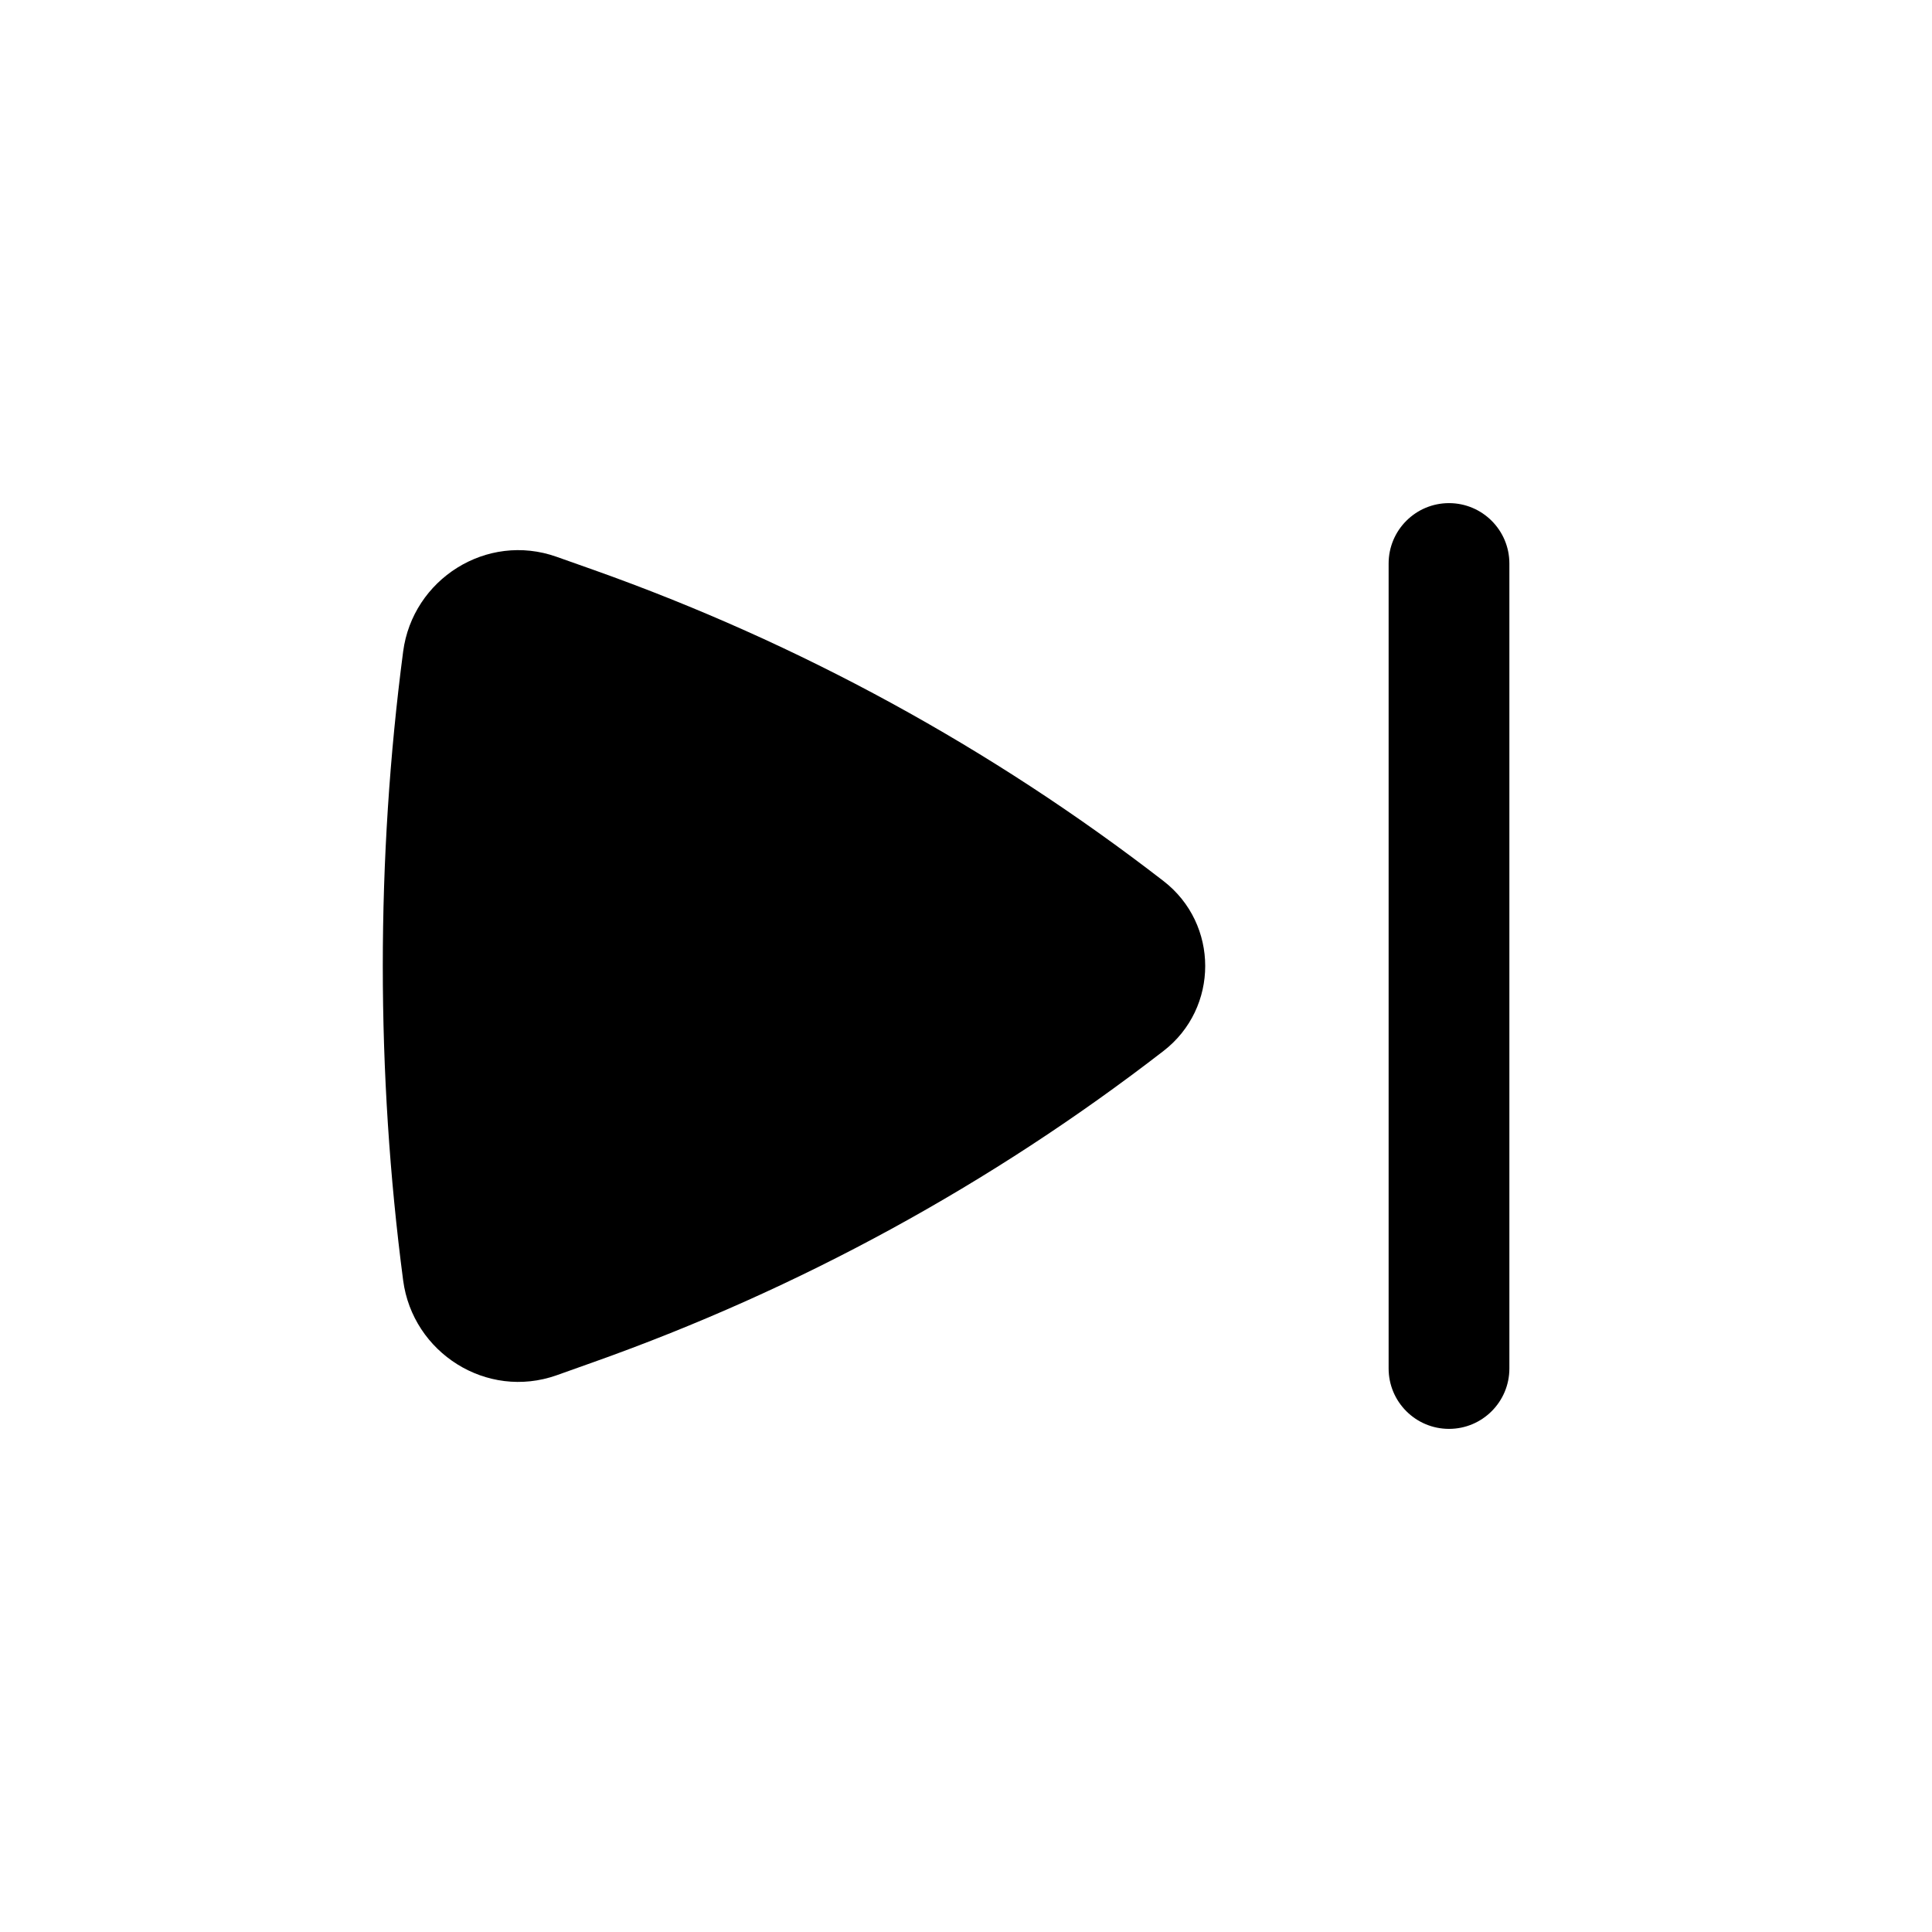 <svg xmlns="http://www.w3.org/2000/svg" width="24" height="24" fill="none" viewBox="0 0 24 24"><path fill="#000" d="M18.75 7C18.75 6.586 18.414 6.25 18 6.25C17.586 6.25 17.25 6.586 17.25 7V17C17.25 17.414 17.586 17.75 18 17.75C18.414 17.75 18.75 17.414 18.75 17V7Z"/><path fill="#000" d="M14.454 10.945C15.144 11.479 15.144 12.521 14.454 13.055C12.316 14.709 9.928 16.013 7.381 16.918L6.915 17.084C6.045 17.392 5.126 16.804 5.008 15.905C4.671 13.337 4.671 10.663 5.008 8.094C5.126 7.196 6.045 6.608 6.915 6.917L7.381 7.082C9.928 7.987 12.316 9.291 14.454 10.945Z"/></svg>